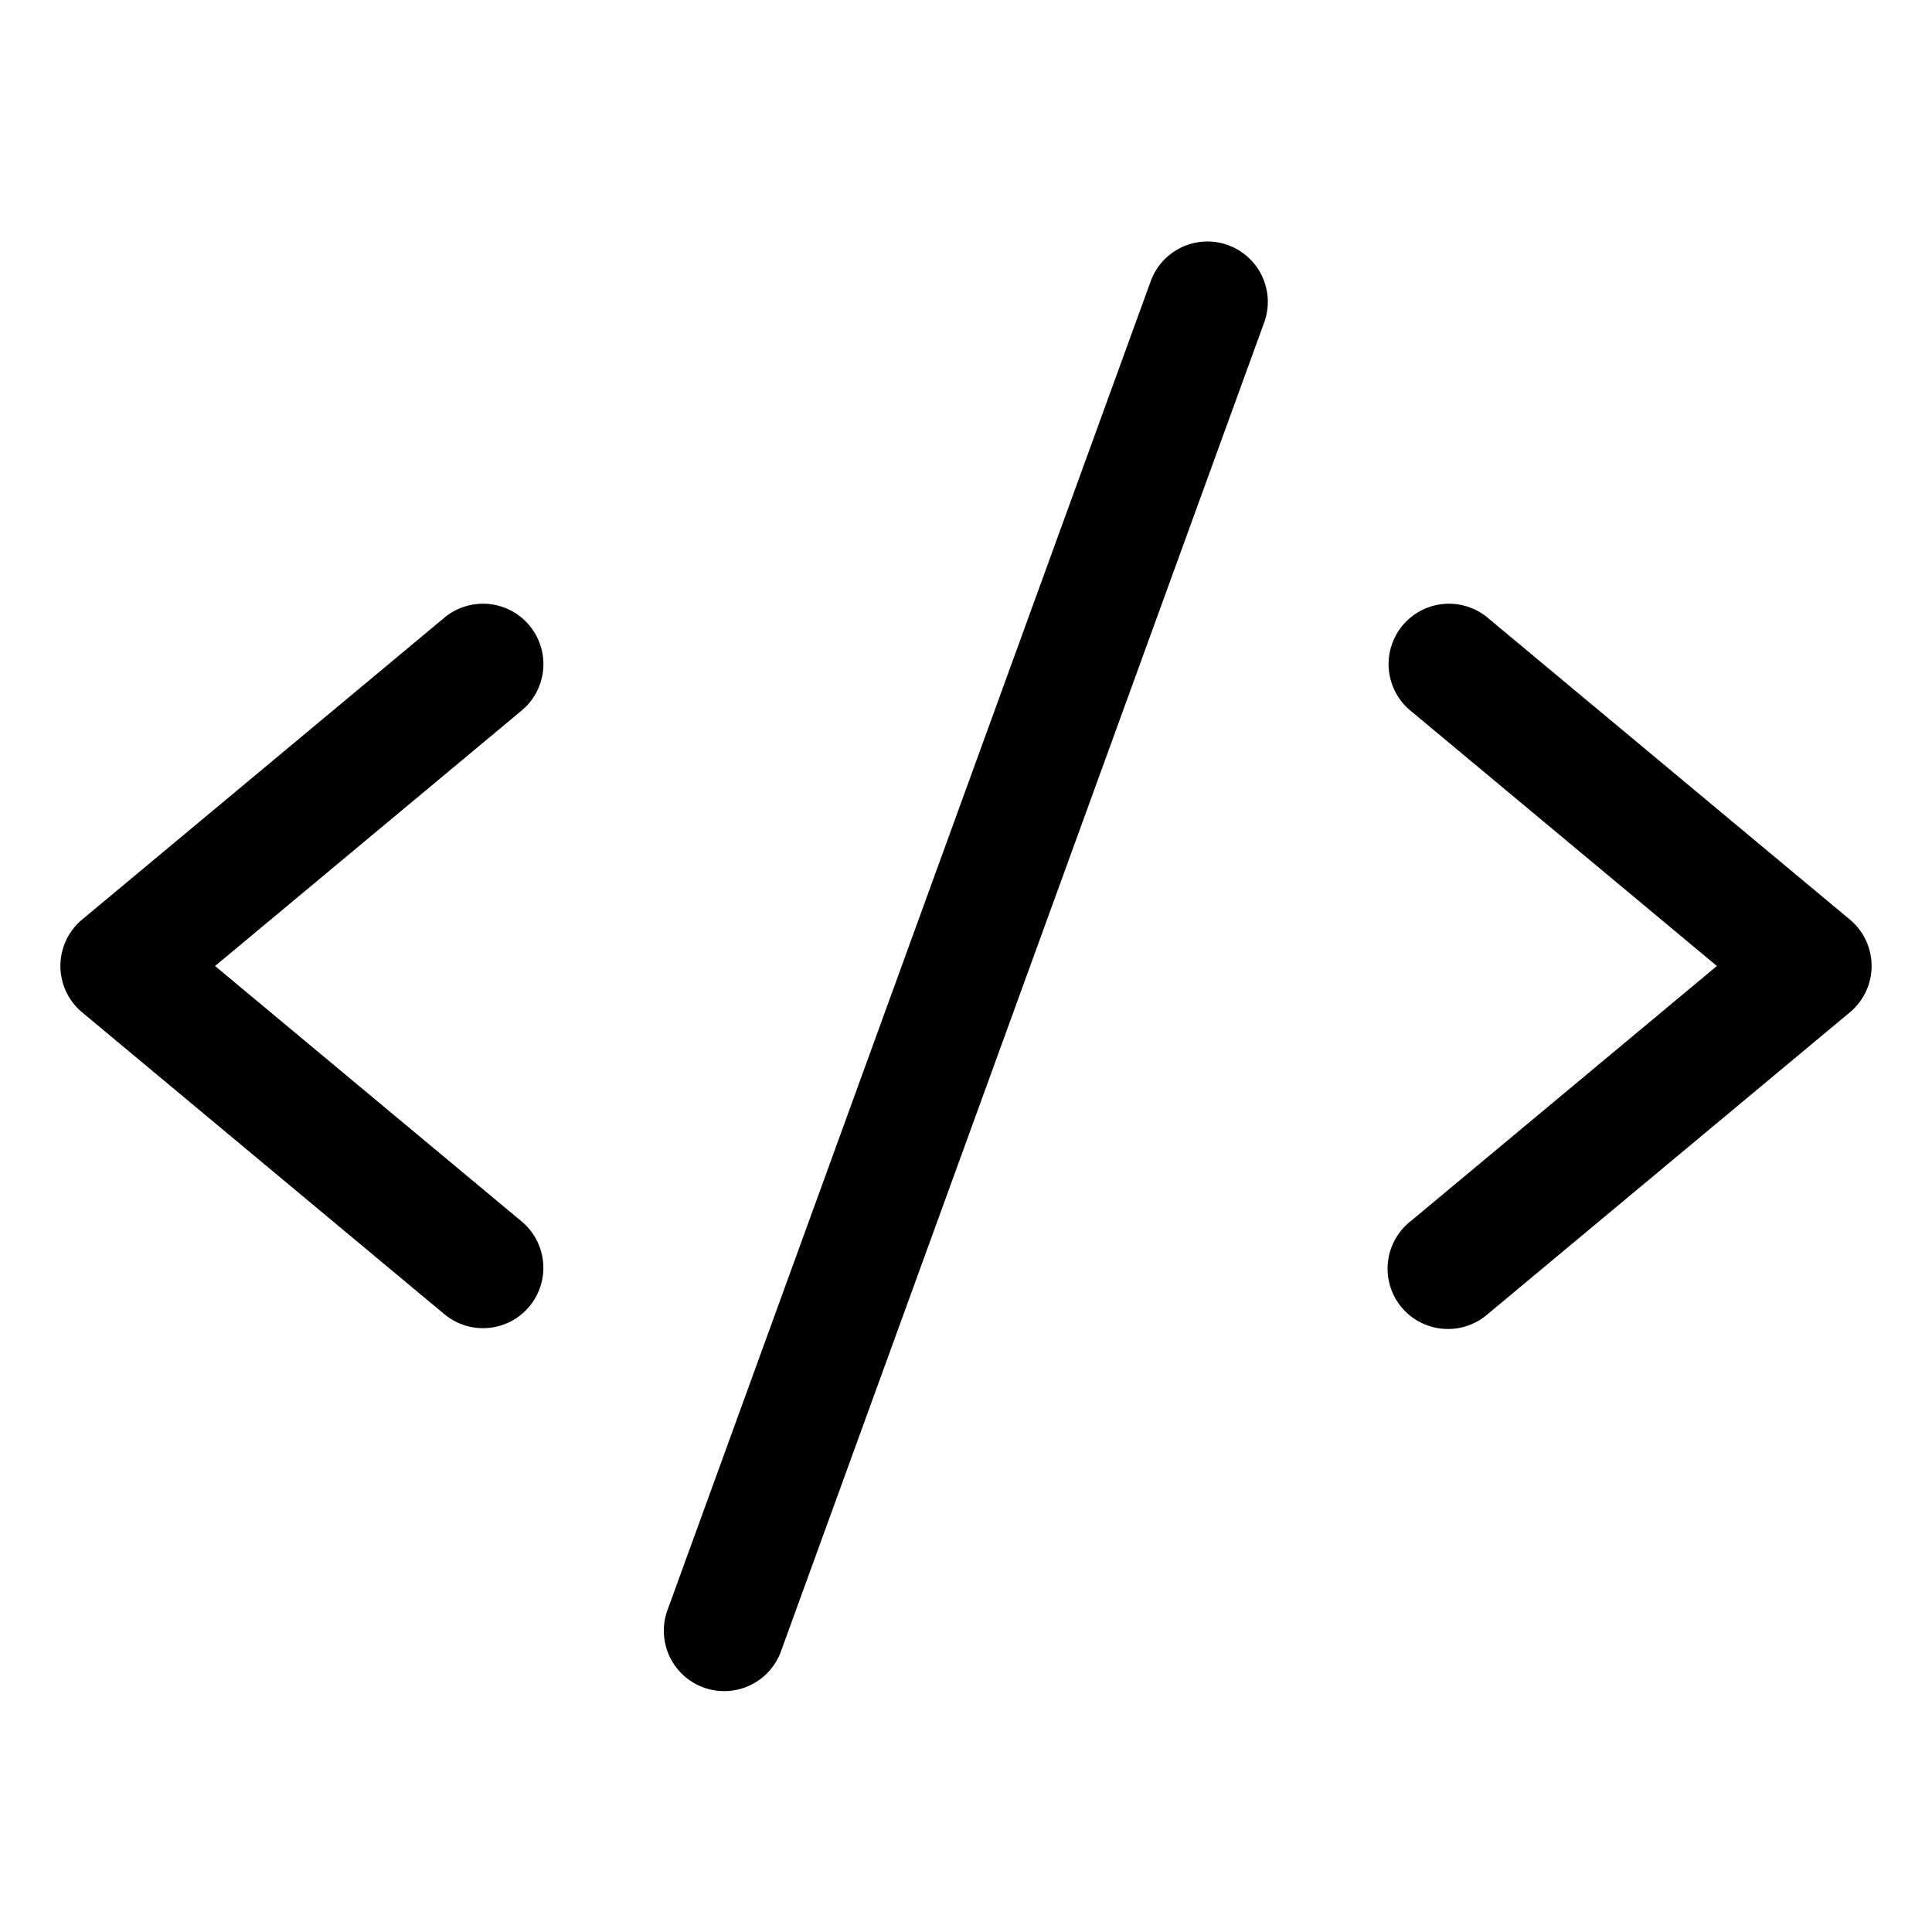 <svg xmlns="http://www.w3.org/2000/svg" width="32" height="32"  ><path fill="currentColor" d="M8.64 11.769 3.562 16l5.078 4.231a.999.999 0 1 1-1.28 1.536l-6-5a1 1 0 0 1 0-1.536l6-5a1 1 0 1 1 1.28 1.538m22 3.462-6-5a1 1 0 1 0-1.28 1.538L28.437 16l-5.077 4.231a.999.999 0 0 0 .544 1.778 1 1 0 0 0 .736-.242l6-5a1 1 0 0 0 0-1.536M20.34 4.06a1 1 0 0 0-1.281.599l-8 22a1 1 0 1 0 1.88.682l8-22a1 1 0 0 0-.599-1.281"/></svg>